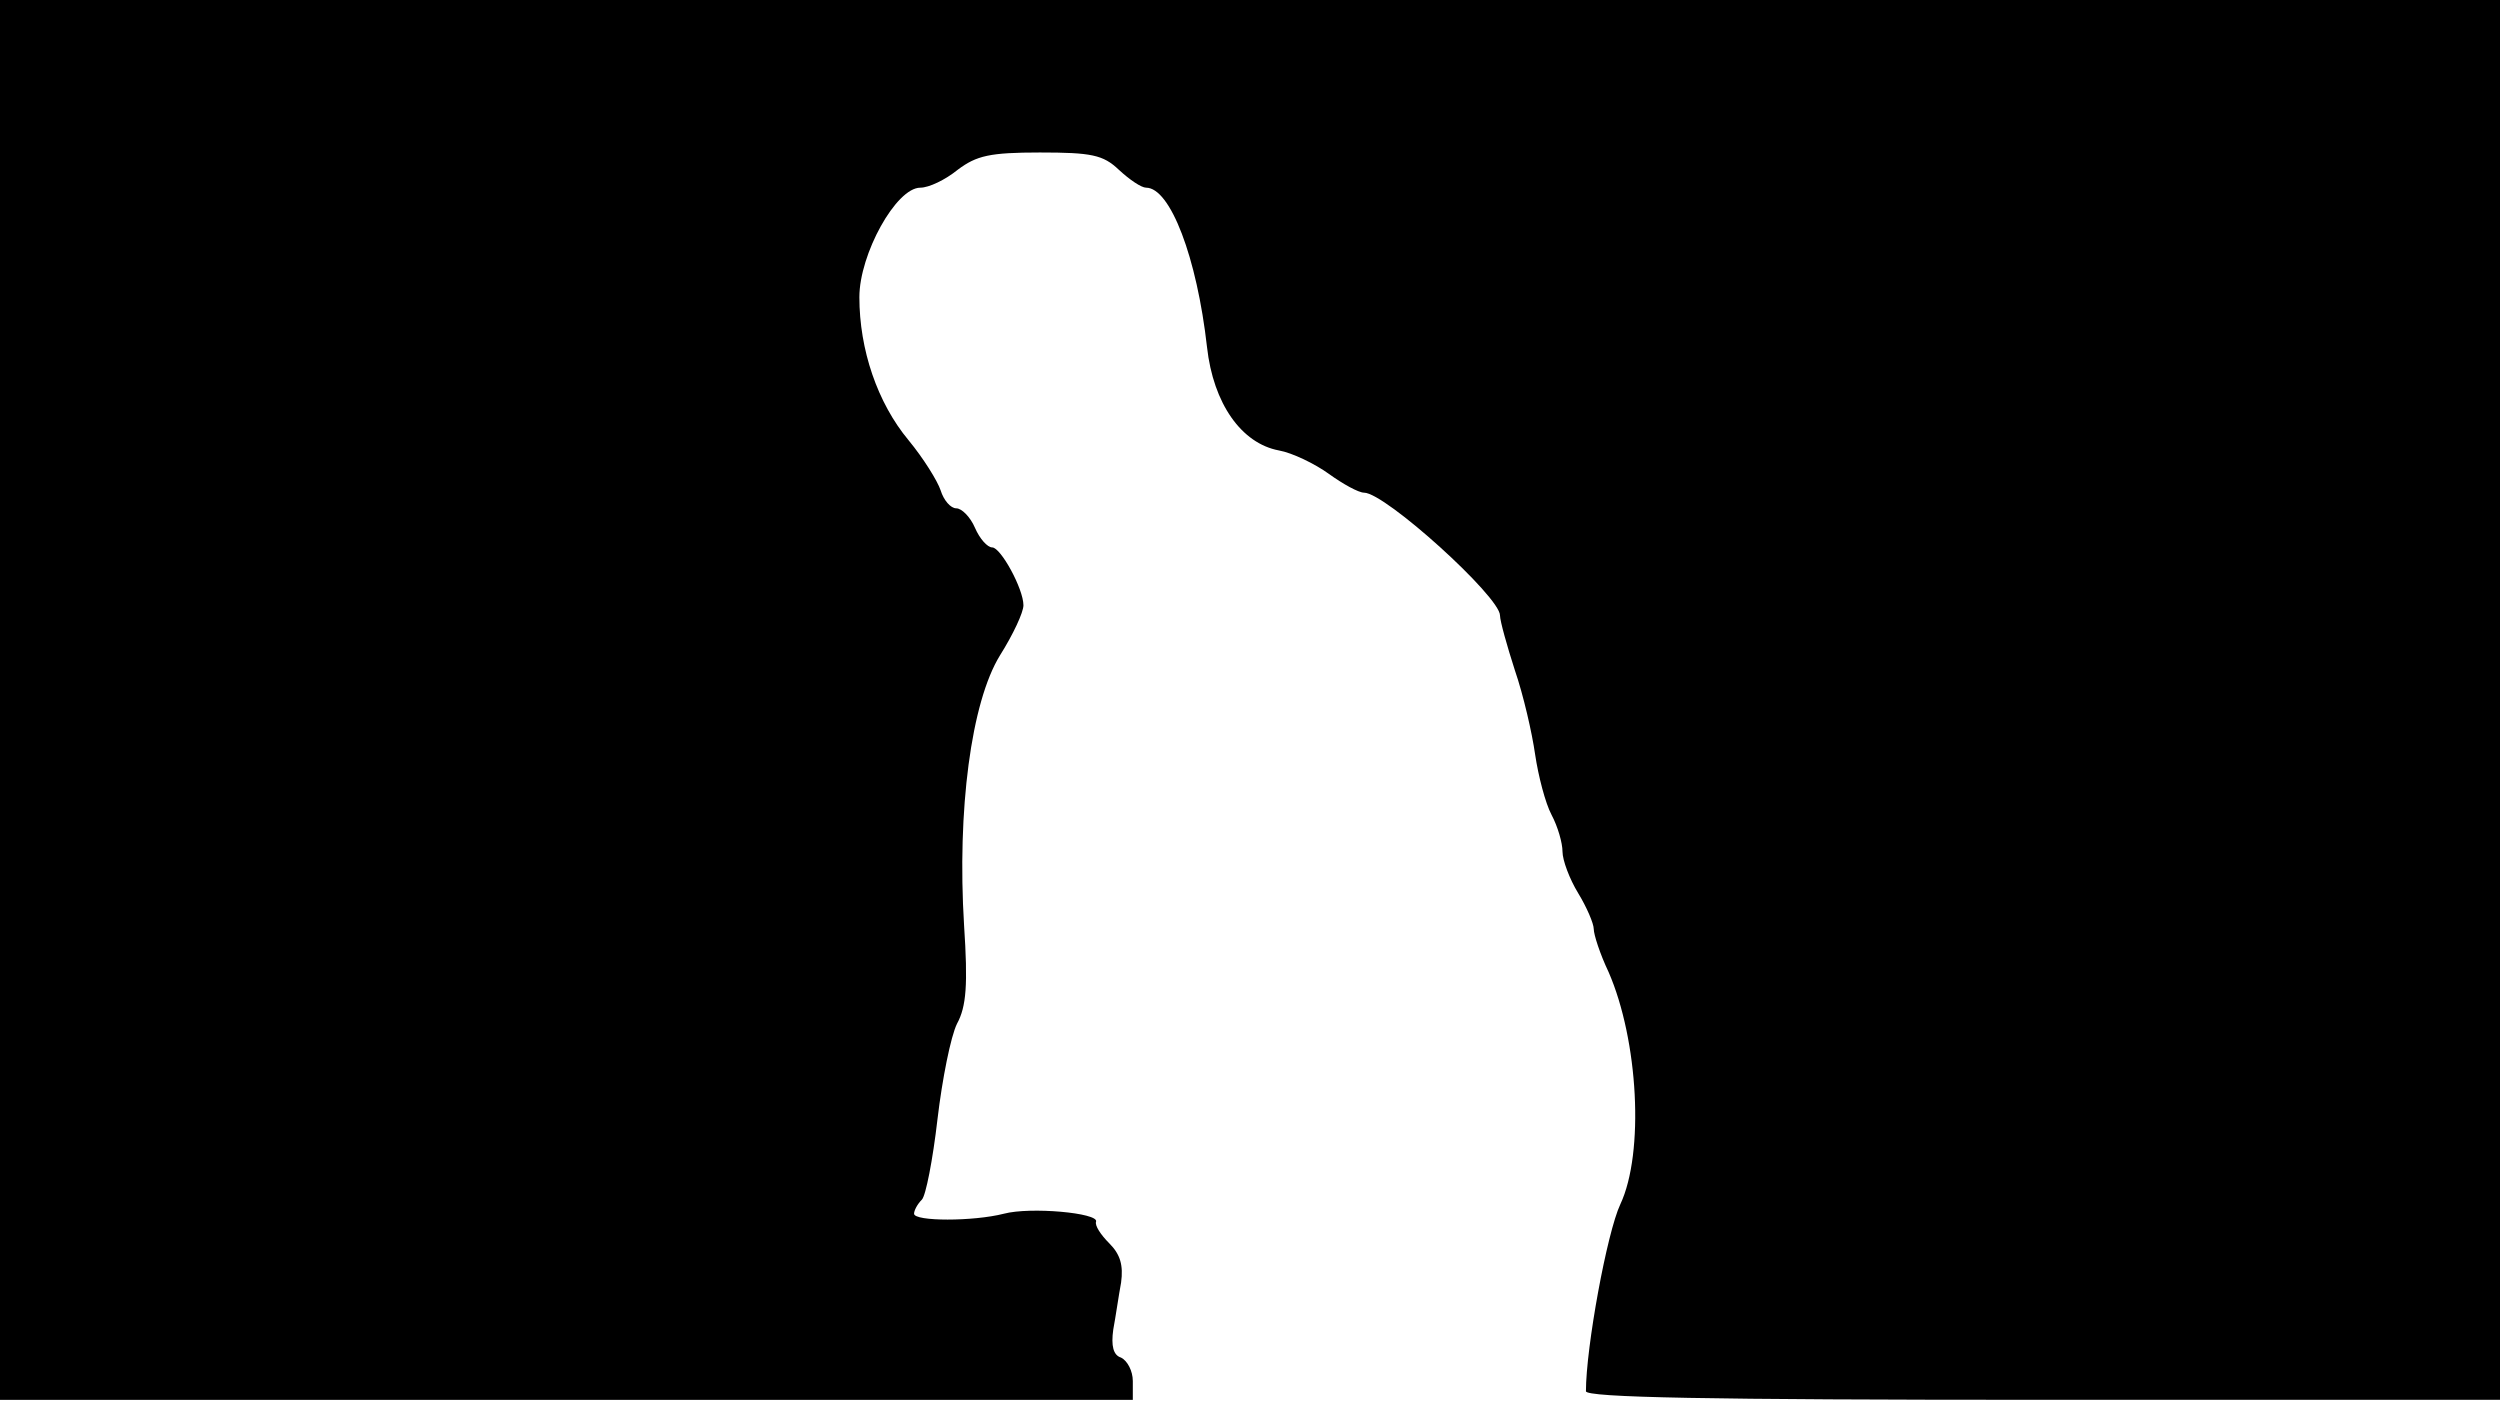 <svg version="1.0" xmlns="http://www.w3.org/2000/svg"
 width="668px" style="transform:scale(1,1.001);" height="375.75px" viewBox="0 0 320 180"
 preserveAspectRatio="xMidYMid meet">
<g transform="translate(0,180) scale(0.1,-0.1)"
fill="#000000" stroke="none">
<path d="M0 905 l0 -895 725 0 725 0 0 24 c0 13 -7 26 -15 30 -10 3 -13 15 -10 36 3 16
7 44 10 60 3 22 -1 36 -15 50 -11 11 -19 23 -17 28 3 11 -84 19 -118 10 -39
-10 -115 -10 -115 0 0 4 4 12 10 18 5 5 14 51 20 103 6 51 17 106 25 122 12
22 14 50 9 126 -9 147 9 285 46 345 17 27 30 55 30 64 0 21 -29 74 -40 74 -6
0 -16 11 -22 25 -6 14 -17 25 -24 25 -7 0 -16 10 -20 23 -4 12 -22 41 -41 64
-40 48 -63 116 -63 183 0 55 47 140 78 140 11 0 32 10 48 23 24 18 41 22 105
22 66 0 81 -3 101 -22 14 -13 29 -23 35 -23 31 0 65 -89 78 -204 8 -72 44
-123 92 -132 17 -3 46 -17 64 -30 18 -13 38 -24 45 -24 27 0 174 -133 174
-157 0 -7 9 -39 19 -70 11 -32 22 -80 26 -108 4 -27 13 -62 21 -77 8 -15 14
-36 14 -47 0 -11 9 -35 20 -53 11 -18 20 -39 20 -46 0 -7 8 -32 19 -55 38 -87
46 -231 15 -297 -17 -36 -44 -183 -44 -239 0 -8 155 -11 585 -11 l585 0 0 895
0 895 -1600 0 -1600 0 0 -895z"/>
</g>
</svg>
